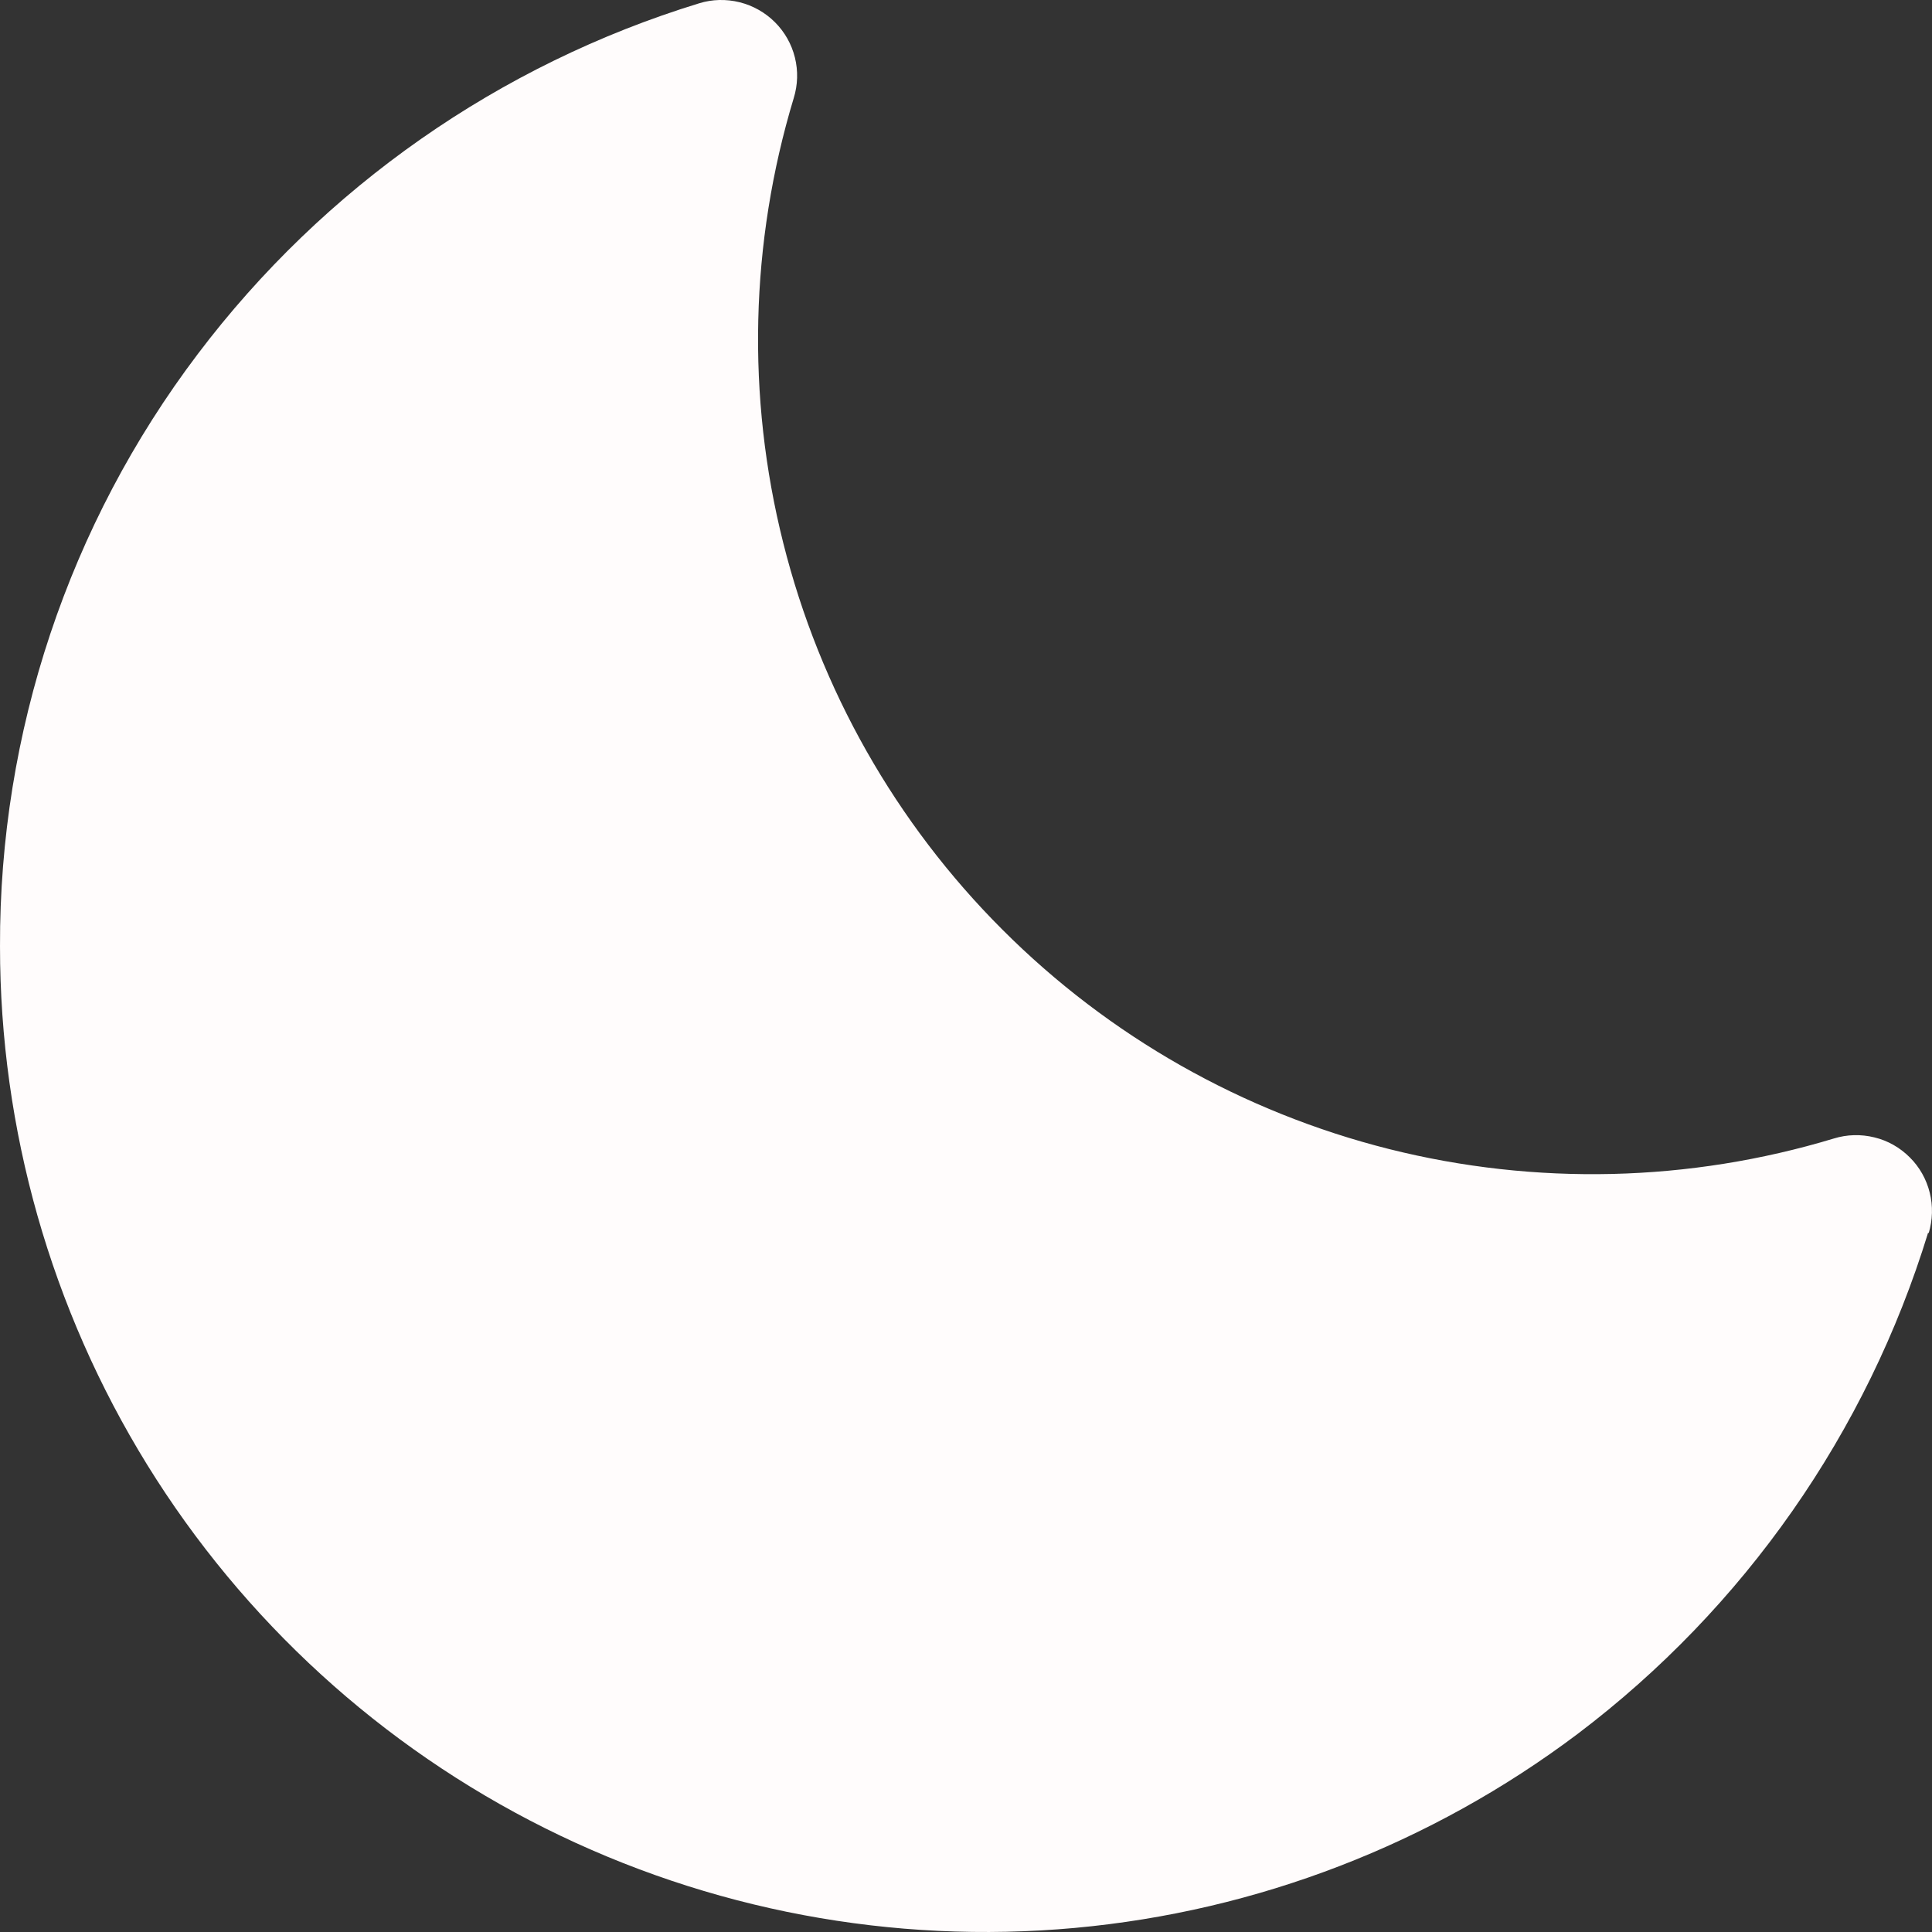 <svg width="18" height="18" viewBox="0 0 18 18" fill="none" xmlns="http://www.w3.org/2000/svg">
<rect x="0" y="0" width="18" height="18" fill="#333333" stroke="none"/>
<path d="M17.964 11.484C17.394 13.345 16.251 14.98 14.699 16.154C13.335 17.181 11.713 17.807 10.014 17.962C8.315 18.117 6.607 17.796 5.08 17.034C3.553 16.272 2.269 15.099 1.372 13.648C0.475 12.196 -0 10.523 4.22866e-05 8.817C-0.006 6.825 0.641 4.886 1.843 3.298C3.017 1.745 4.651 0.602 6.513 0.031C6.635 -0.007 6.766 -0.01 6.891 0.021C7.015 0.052 7.129 0.116 7.22 0.207C7.311 0.298 7.375 0.411 7.406 0.536C7.437 0.661 7.433 0.791 7.395 0.914C6.988 2.261 6.954 3.693 7.297 5.057C7.639 6.422 8.345 7.668 9.34 8.662C10.334 9.657 11.58 10.363 12.944 10.706C14.308 11.048 15.74 11.014 17.086 10.607C17.209 10.569 17.34 10.566 17.464 10.597C17.589 10.627 17.702 10.692 17.793 10.783C17.884 10.873 17.948 10.987 17.979 11.112C18.01 11.236 18.006 11.367 17.969 11.49L17.964 11.484Z" fill="#FFFCFC"/>
</svg>
